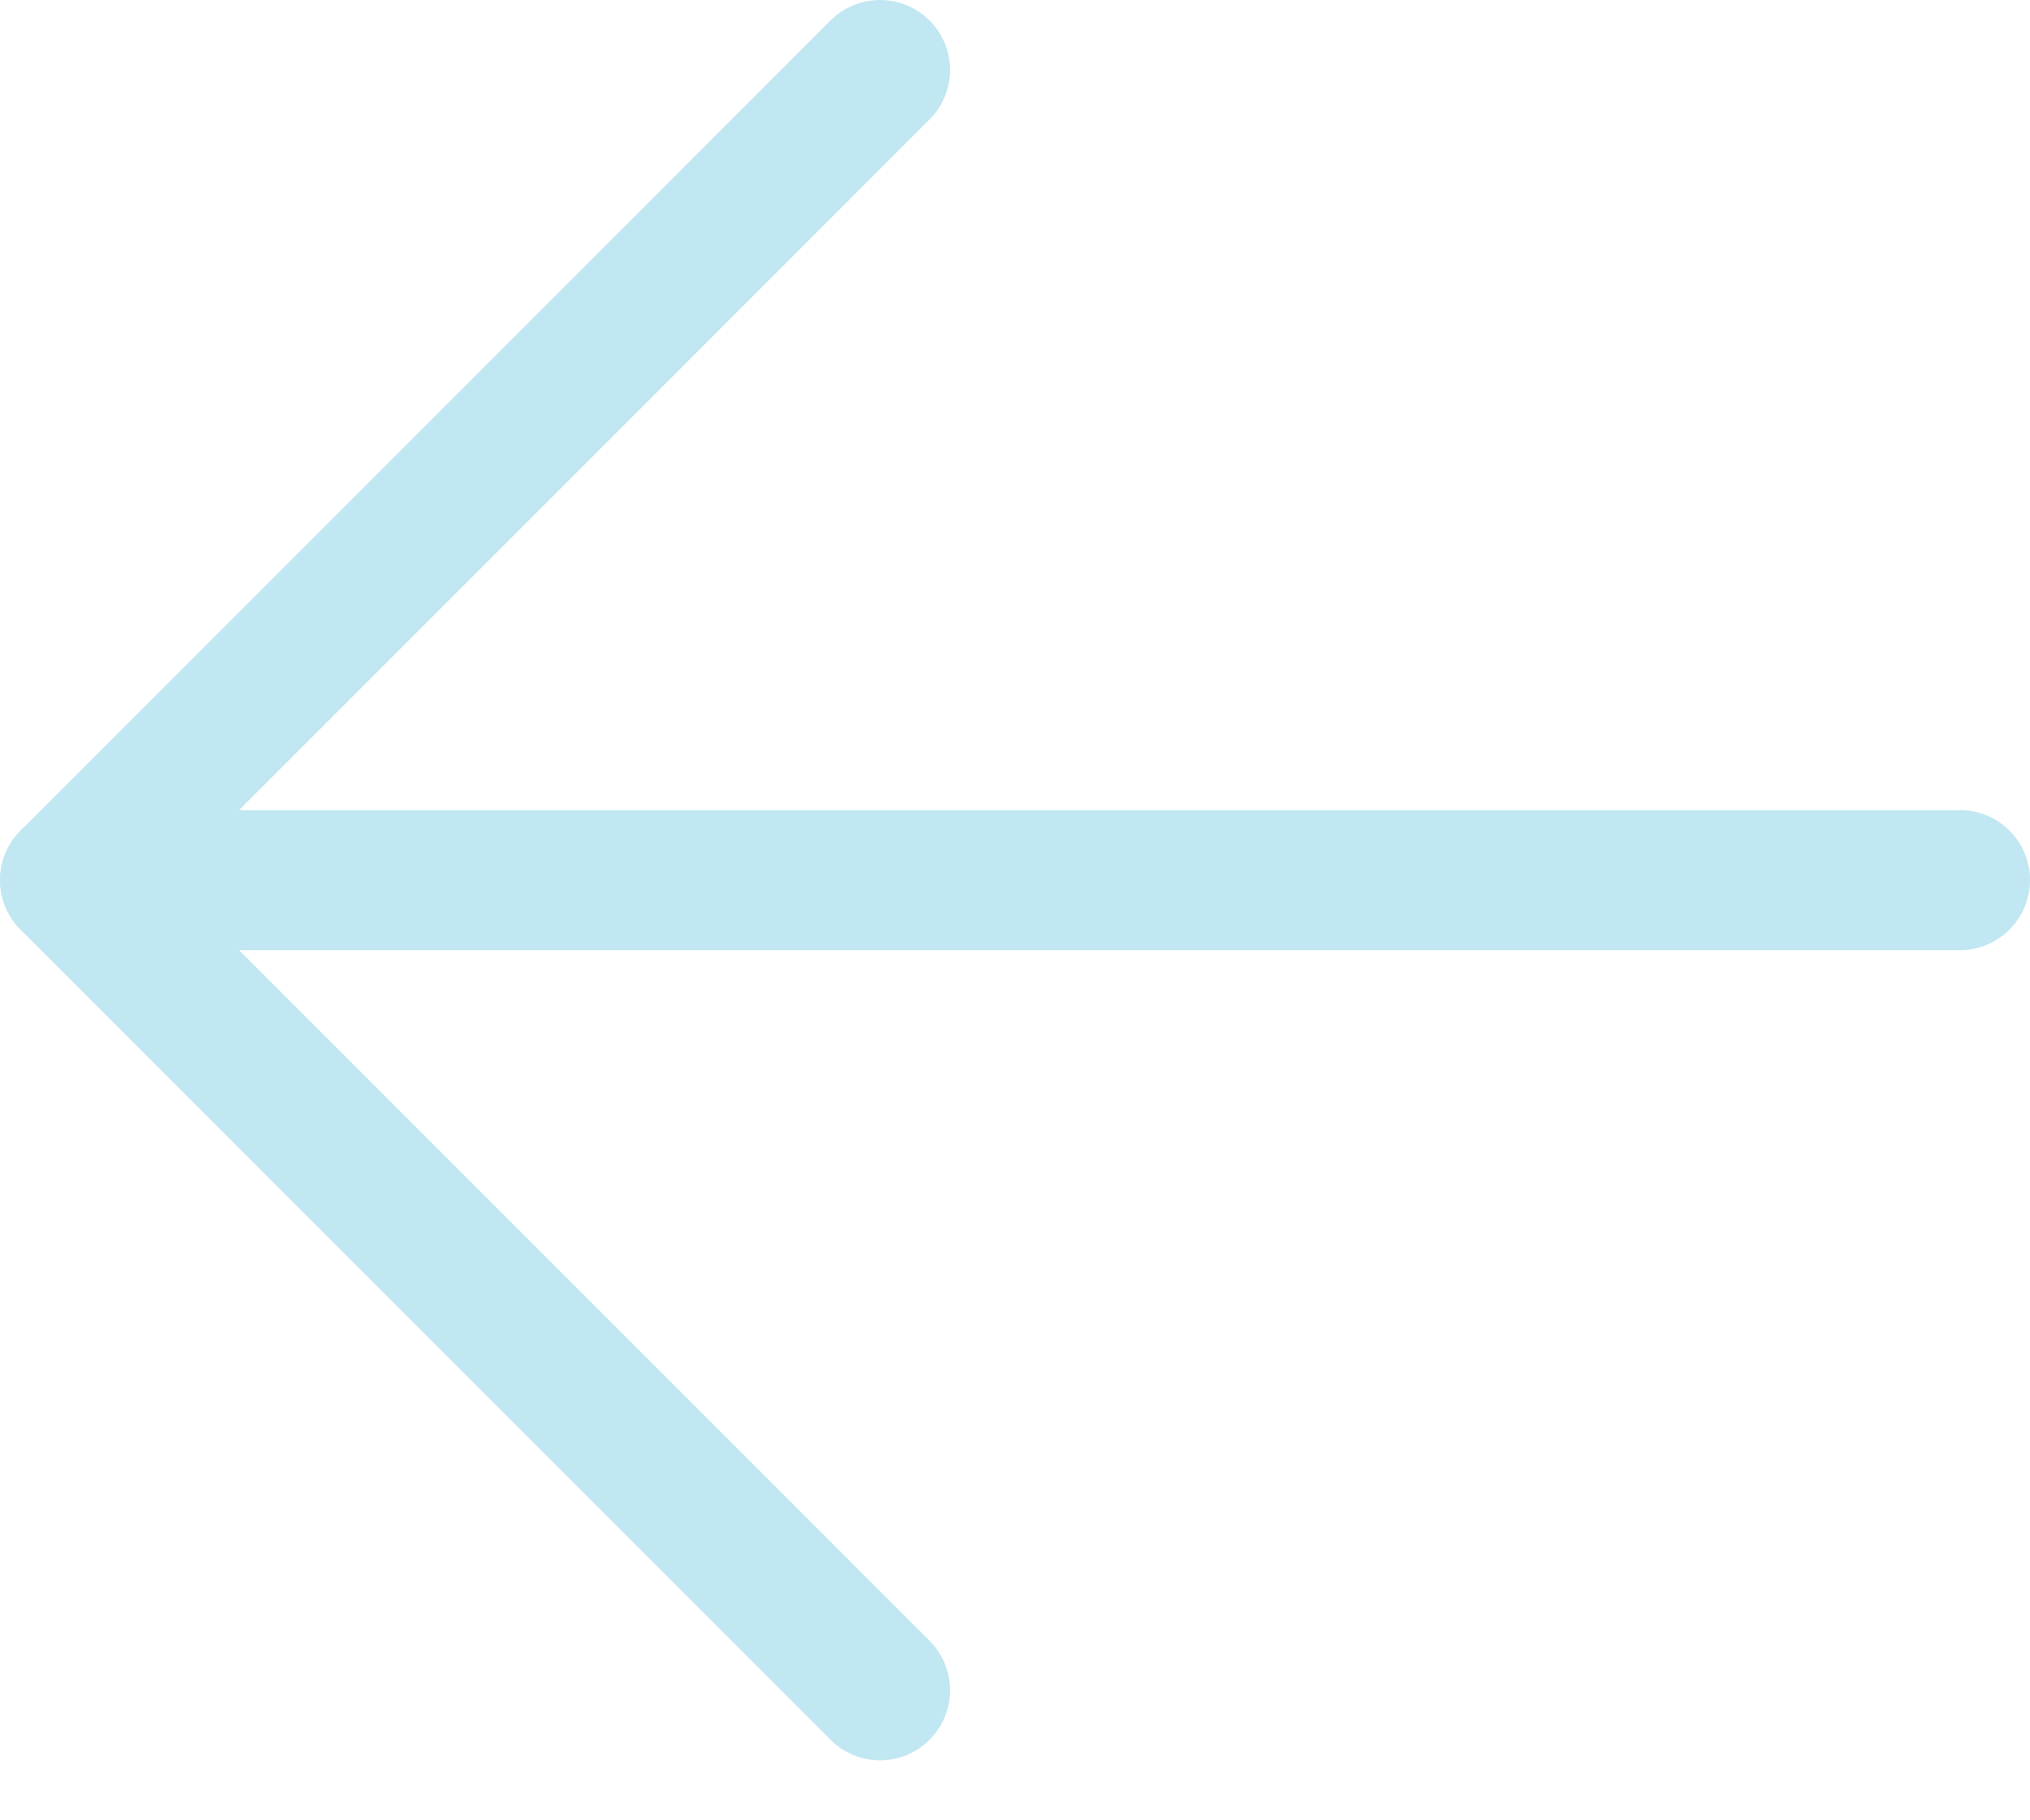 <svg width="29" height="26" viewBox="0 0 29 26" fill="none" xmlns="http://www.w3.org/2000/svg">
<path d="M12.572 1L1.001 12.571" stroke="#C1E7F2" stroke-width="2" stroke-linecap="round"/>
<path d="M28 12.571L2 12.571" stroke="#C1E7F2" stroke-width="2" stroke-linecap="round"/>
<path d="M12.572 24.143L1.001 12.571" stroke="#C1E7F2" stroke-width="2" stroke-linecap="round"/>
</svg>
